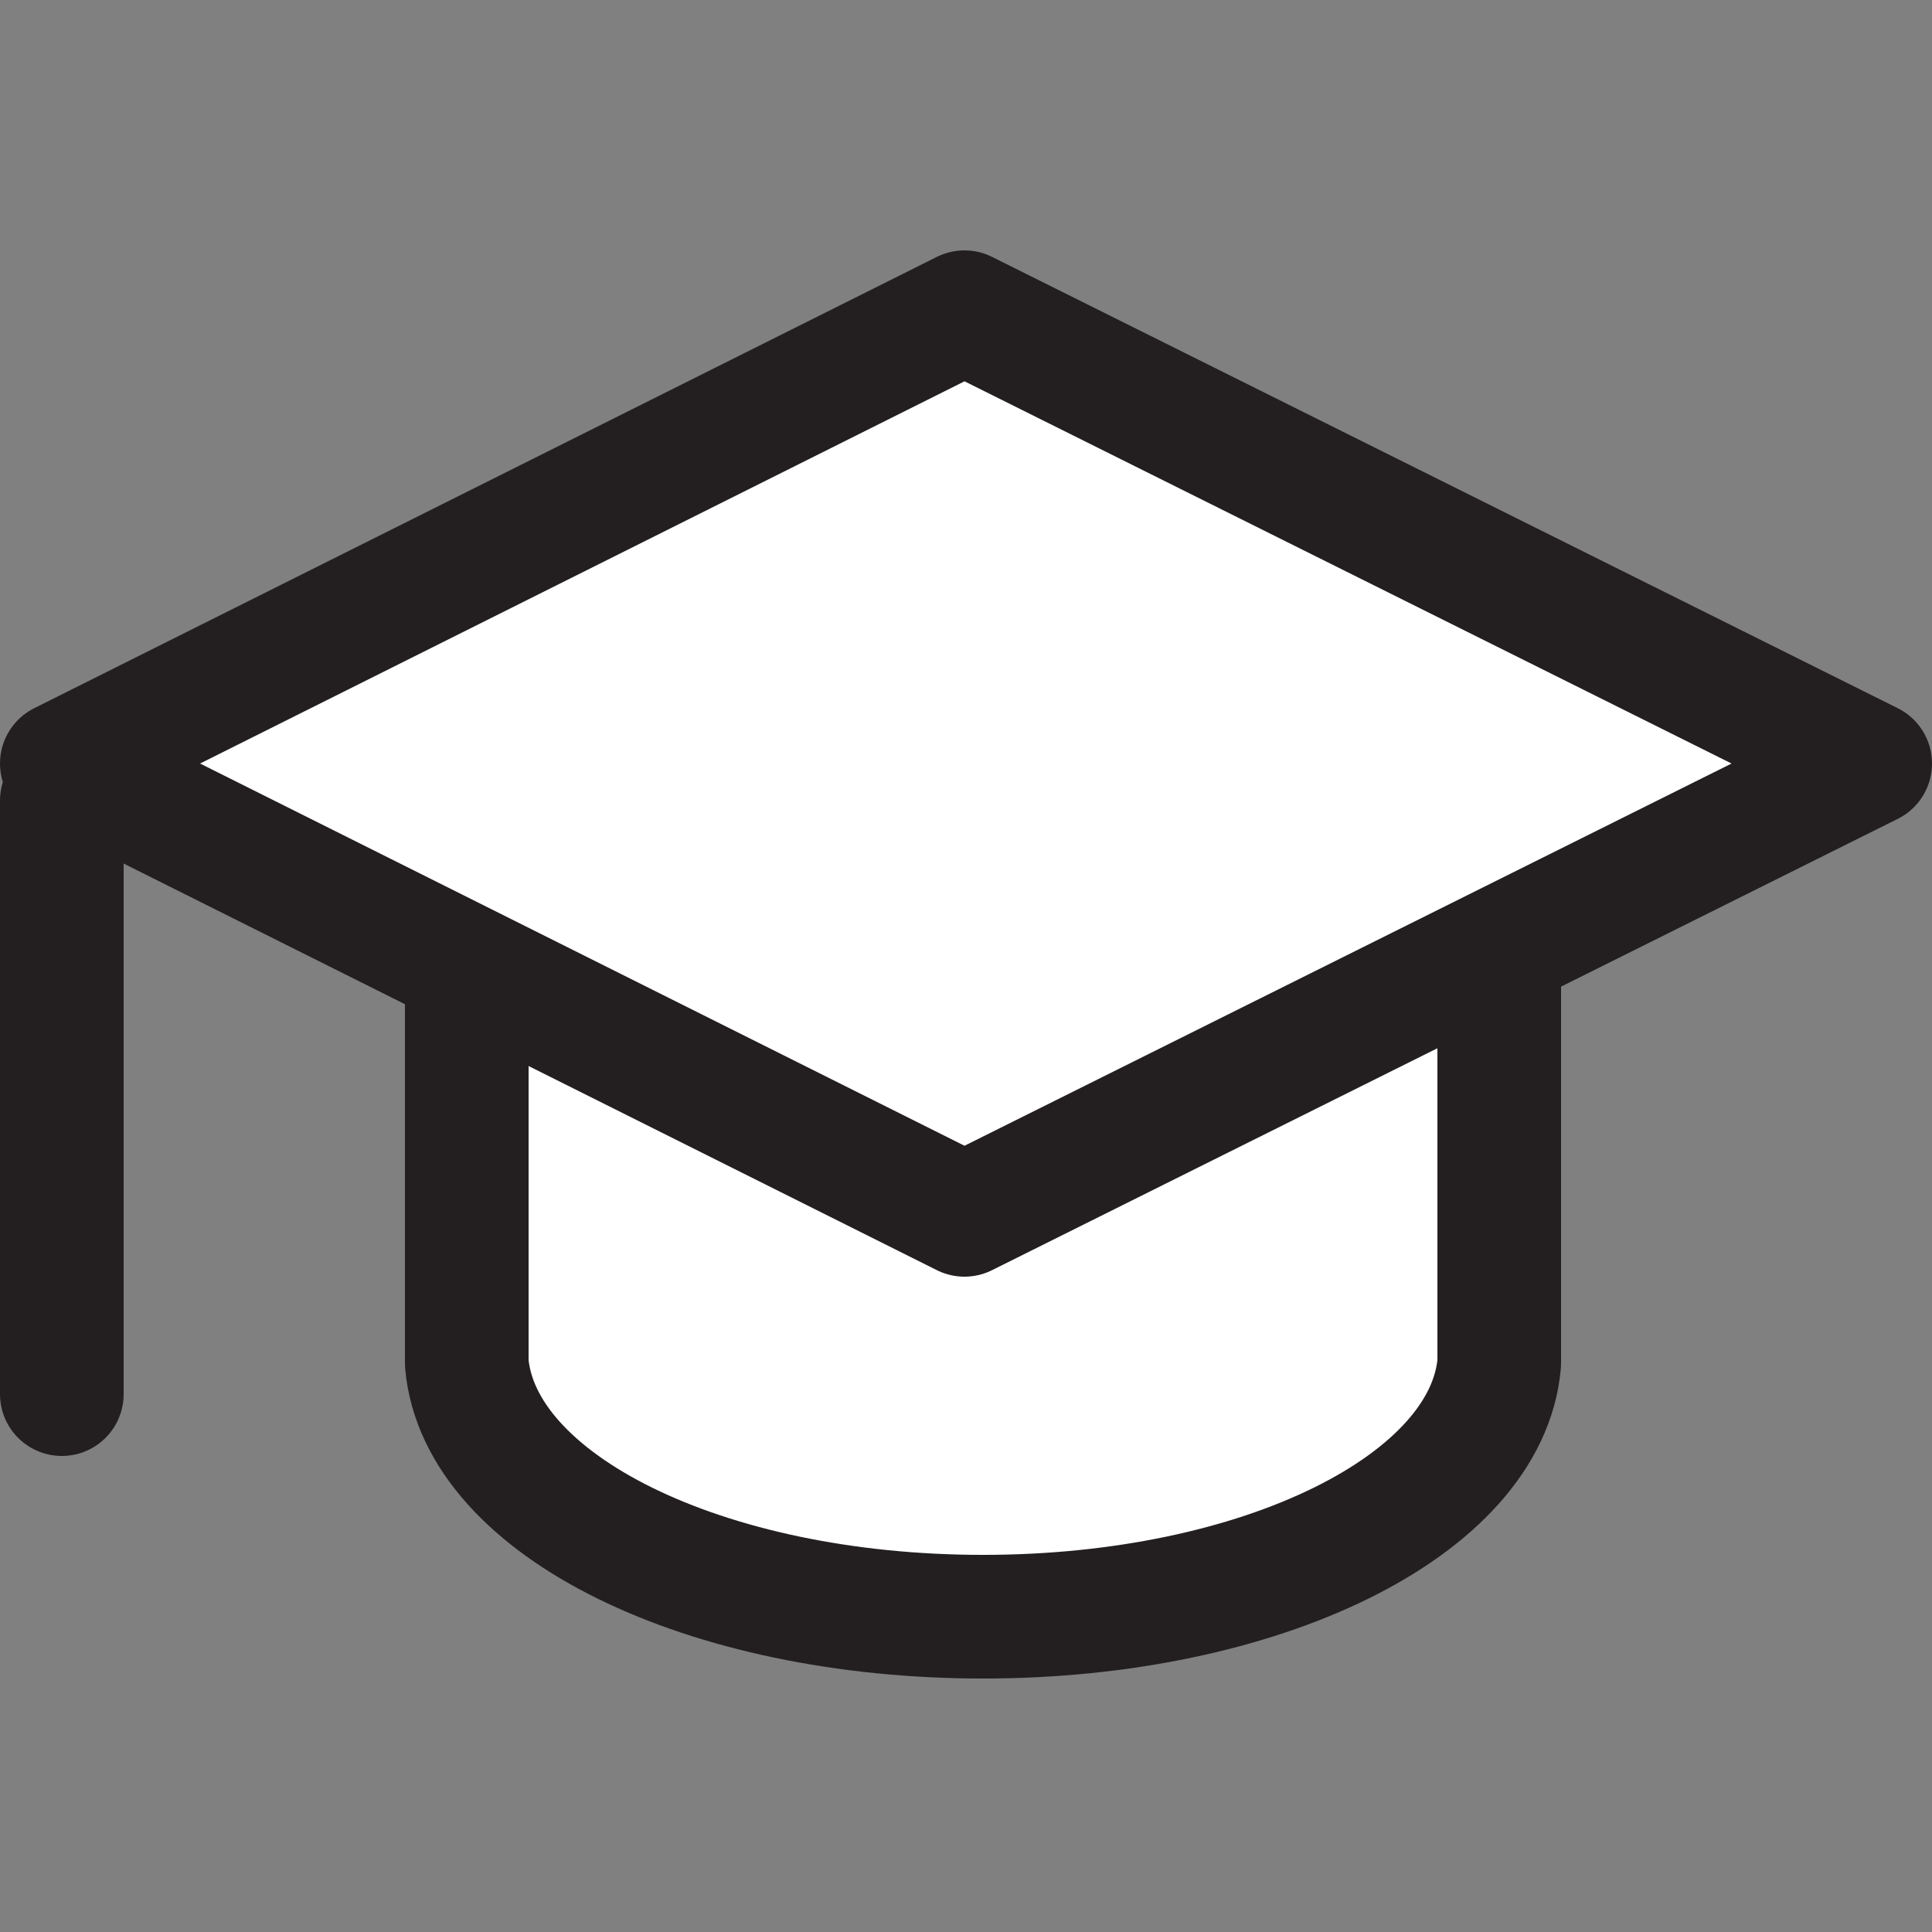<?xml version="1.0" encoding="utf-8"?>
<!-- Generator: Adobe Illustrator 24.3.0, SVG Export Plug-In . SVG Version: 6.00 Build 0)  -->
<svg version="1.1" id="Слой_1" xmlns="http://www.w3.org/2000/svg" xmlns:xlink="http://www.w3.org/1999/xlink" x="0px" y="0px"
	 width="62.5px" height="62.5px" viewBox="0 0 62.5 62.5" style="enable-background:new 0 0 62.5 62.5;" xml:space="preserve">
<rect x="0" y="0" width="62.5" height="62.5" fill="#808080" stroke="none"/>
<style type="text/css">
	.st0{fill:#FFFFFF;stroke:#231F20;stroke-width:4;stroke-linecap:round;stroke-linejoin:round;}
</style>
<g>
	<path id="Path_92" class="st0" d="M15.1,20.9v23.2h0c0.4,4.6,7.7,8.2,16.7,8.2s16.3-3.6,16.7-8.2h0V20.9H15.1z"/>
	<path id="Path_93" class="st0" d="M60.5,24.7L31.2,39.3L2,24.7l29.2-14.6L60.5,24.7z"/>
	<line id="Line_40" class="st0" x1="2" y1="45.1" x2="2" y2="25.9"/>
</g>
</svg>
